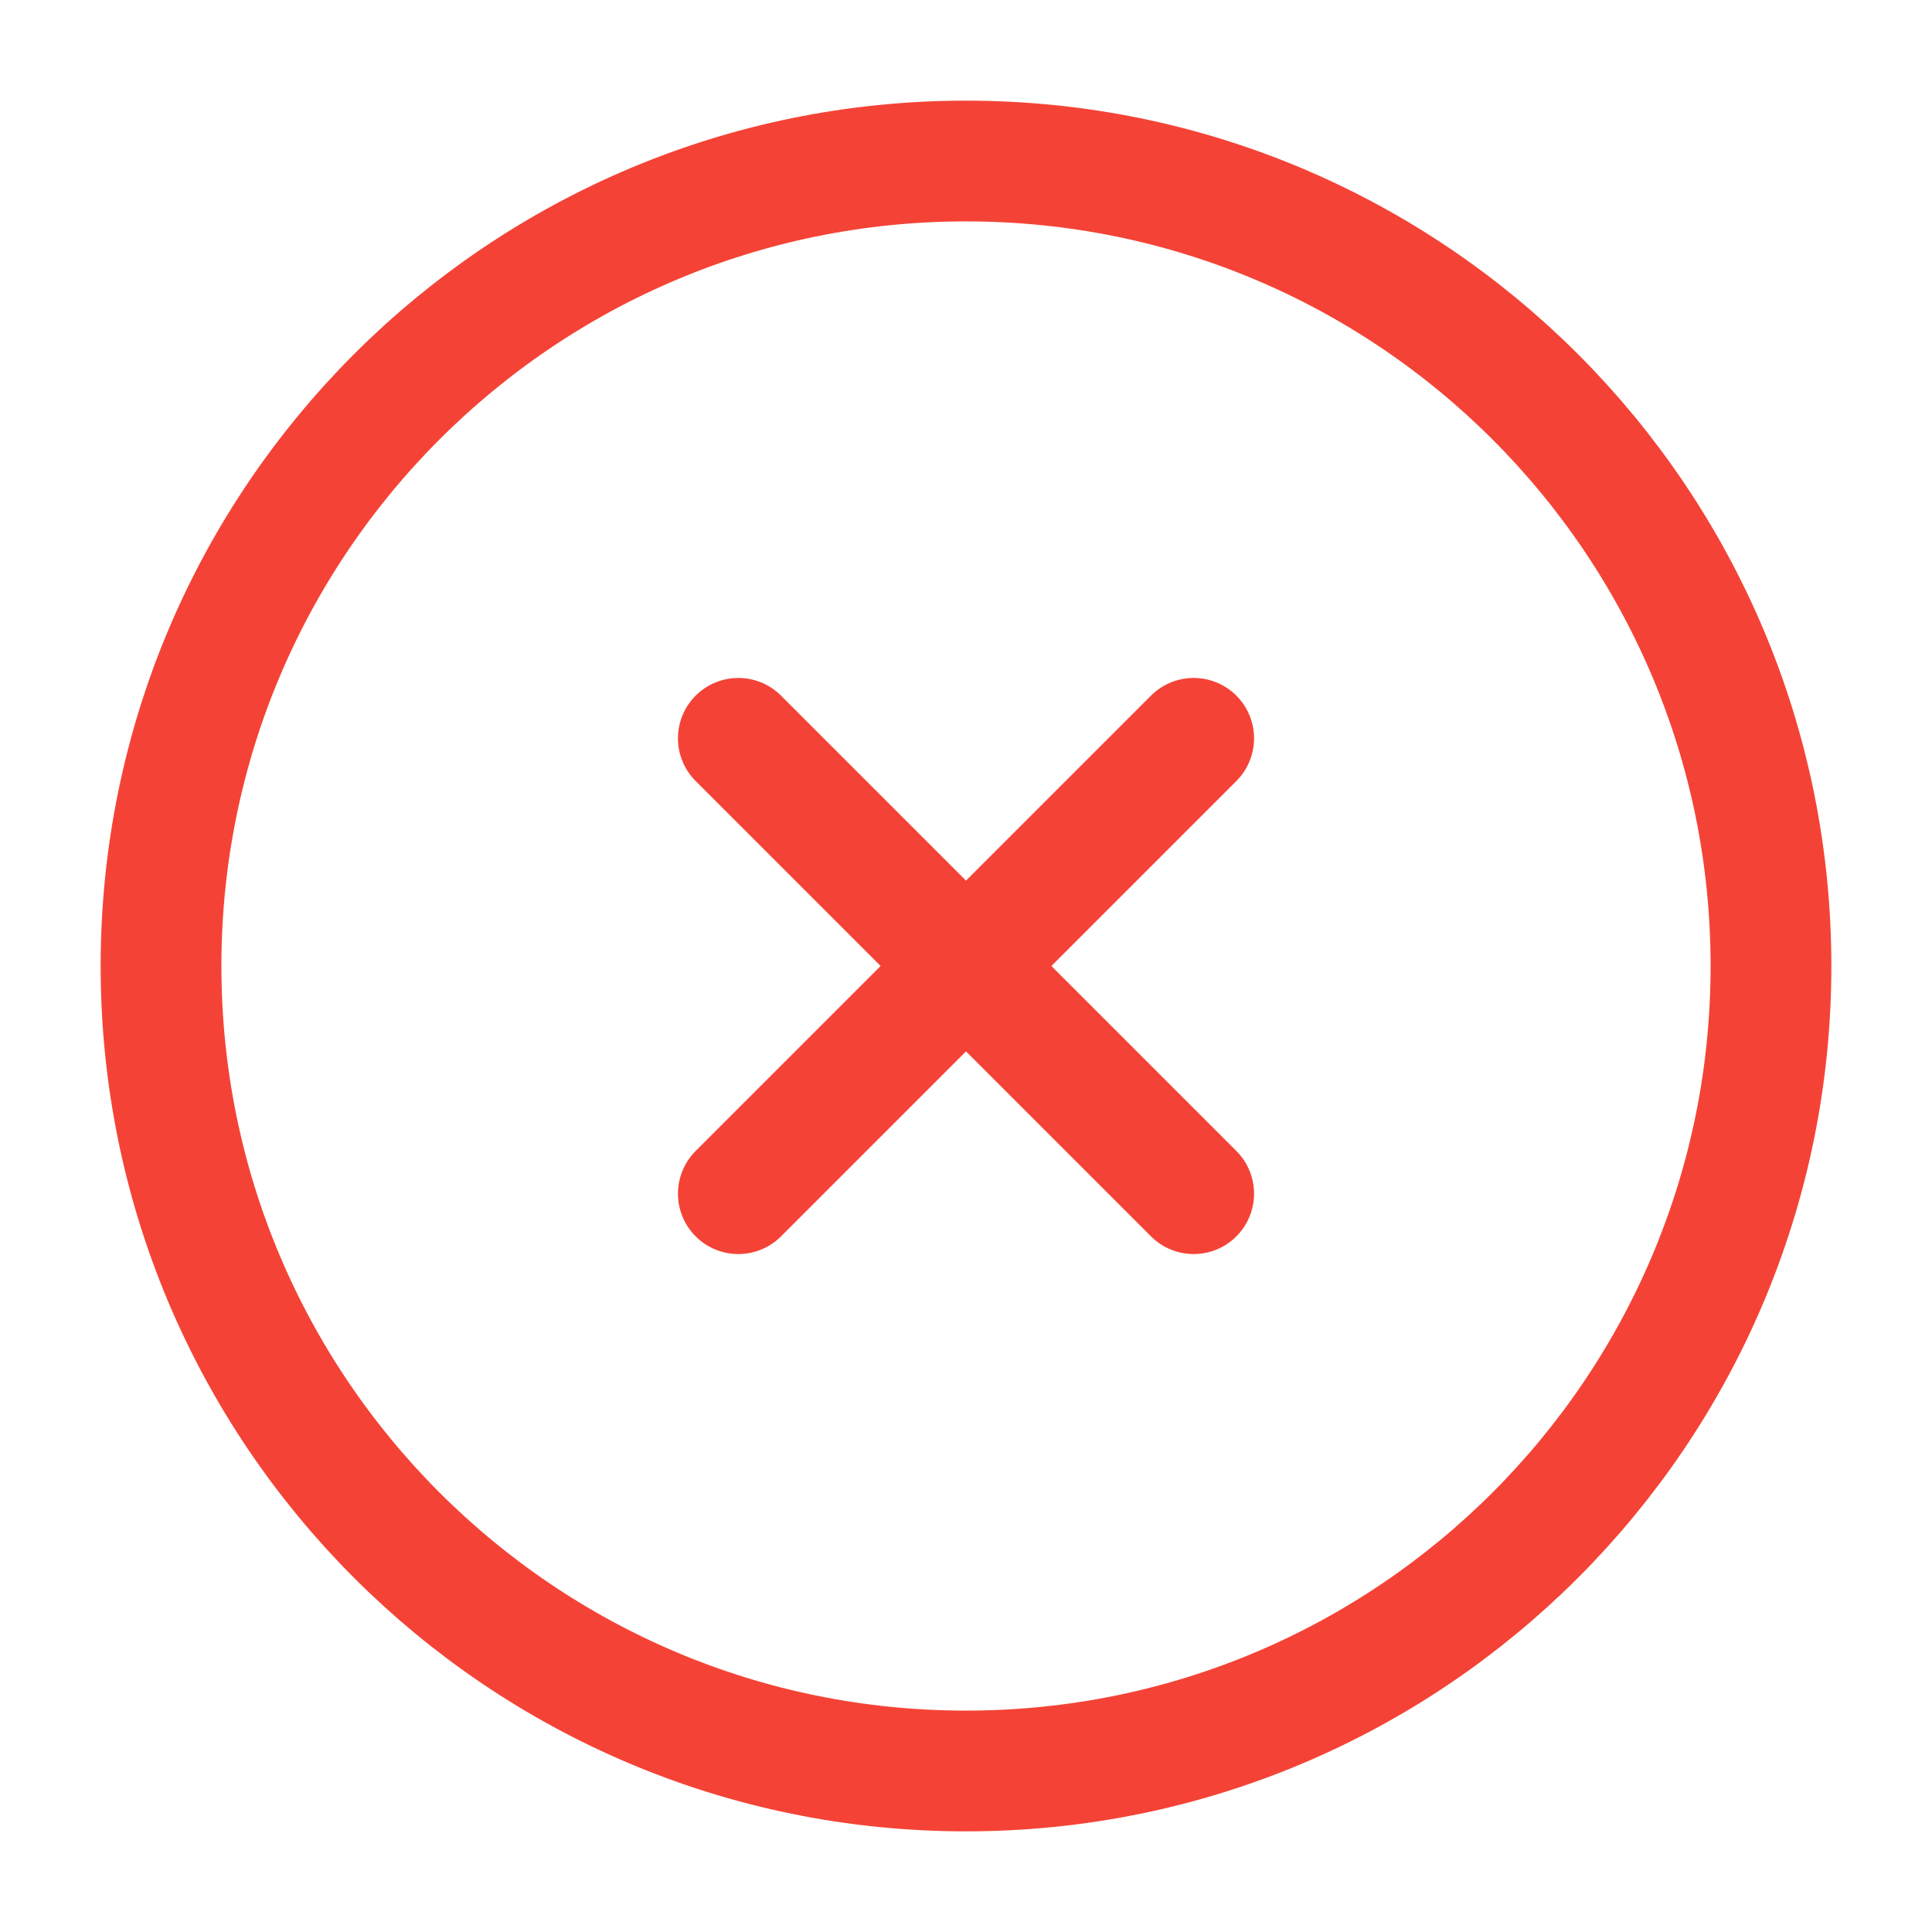 <svg width="32" height="32" viewBox="0 0 32 32" fill="none" xmlns="http://www.w3.org/2000/svg">
<path d="M19.771 19.771L12.229 12.229M12.229 19.771L19.771 12.229M16 29.333C23.364 29.333 29.333 23.364 29.333 16C29.333 8.636 23.364 2.667 16 2.667C8.636 2.667 2.667 8.636 2.667 16C2.667 23.364 8.636 29.333 16 29.333Z" stroke="#F44336" stroke-width="2" stroke-linecap="round" stroke-linejoin="round"/>
</svg>
